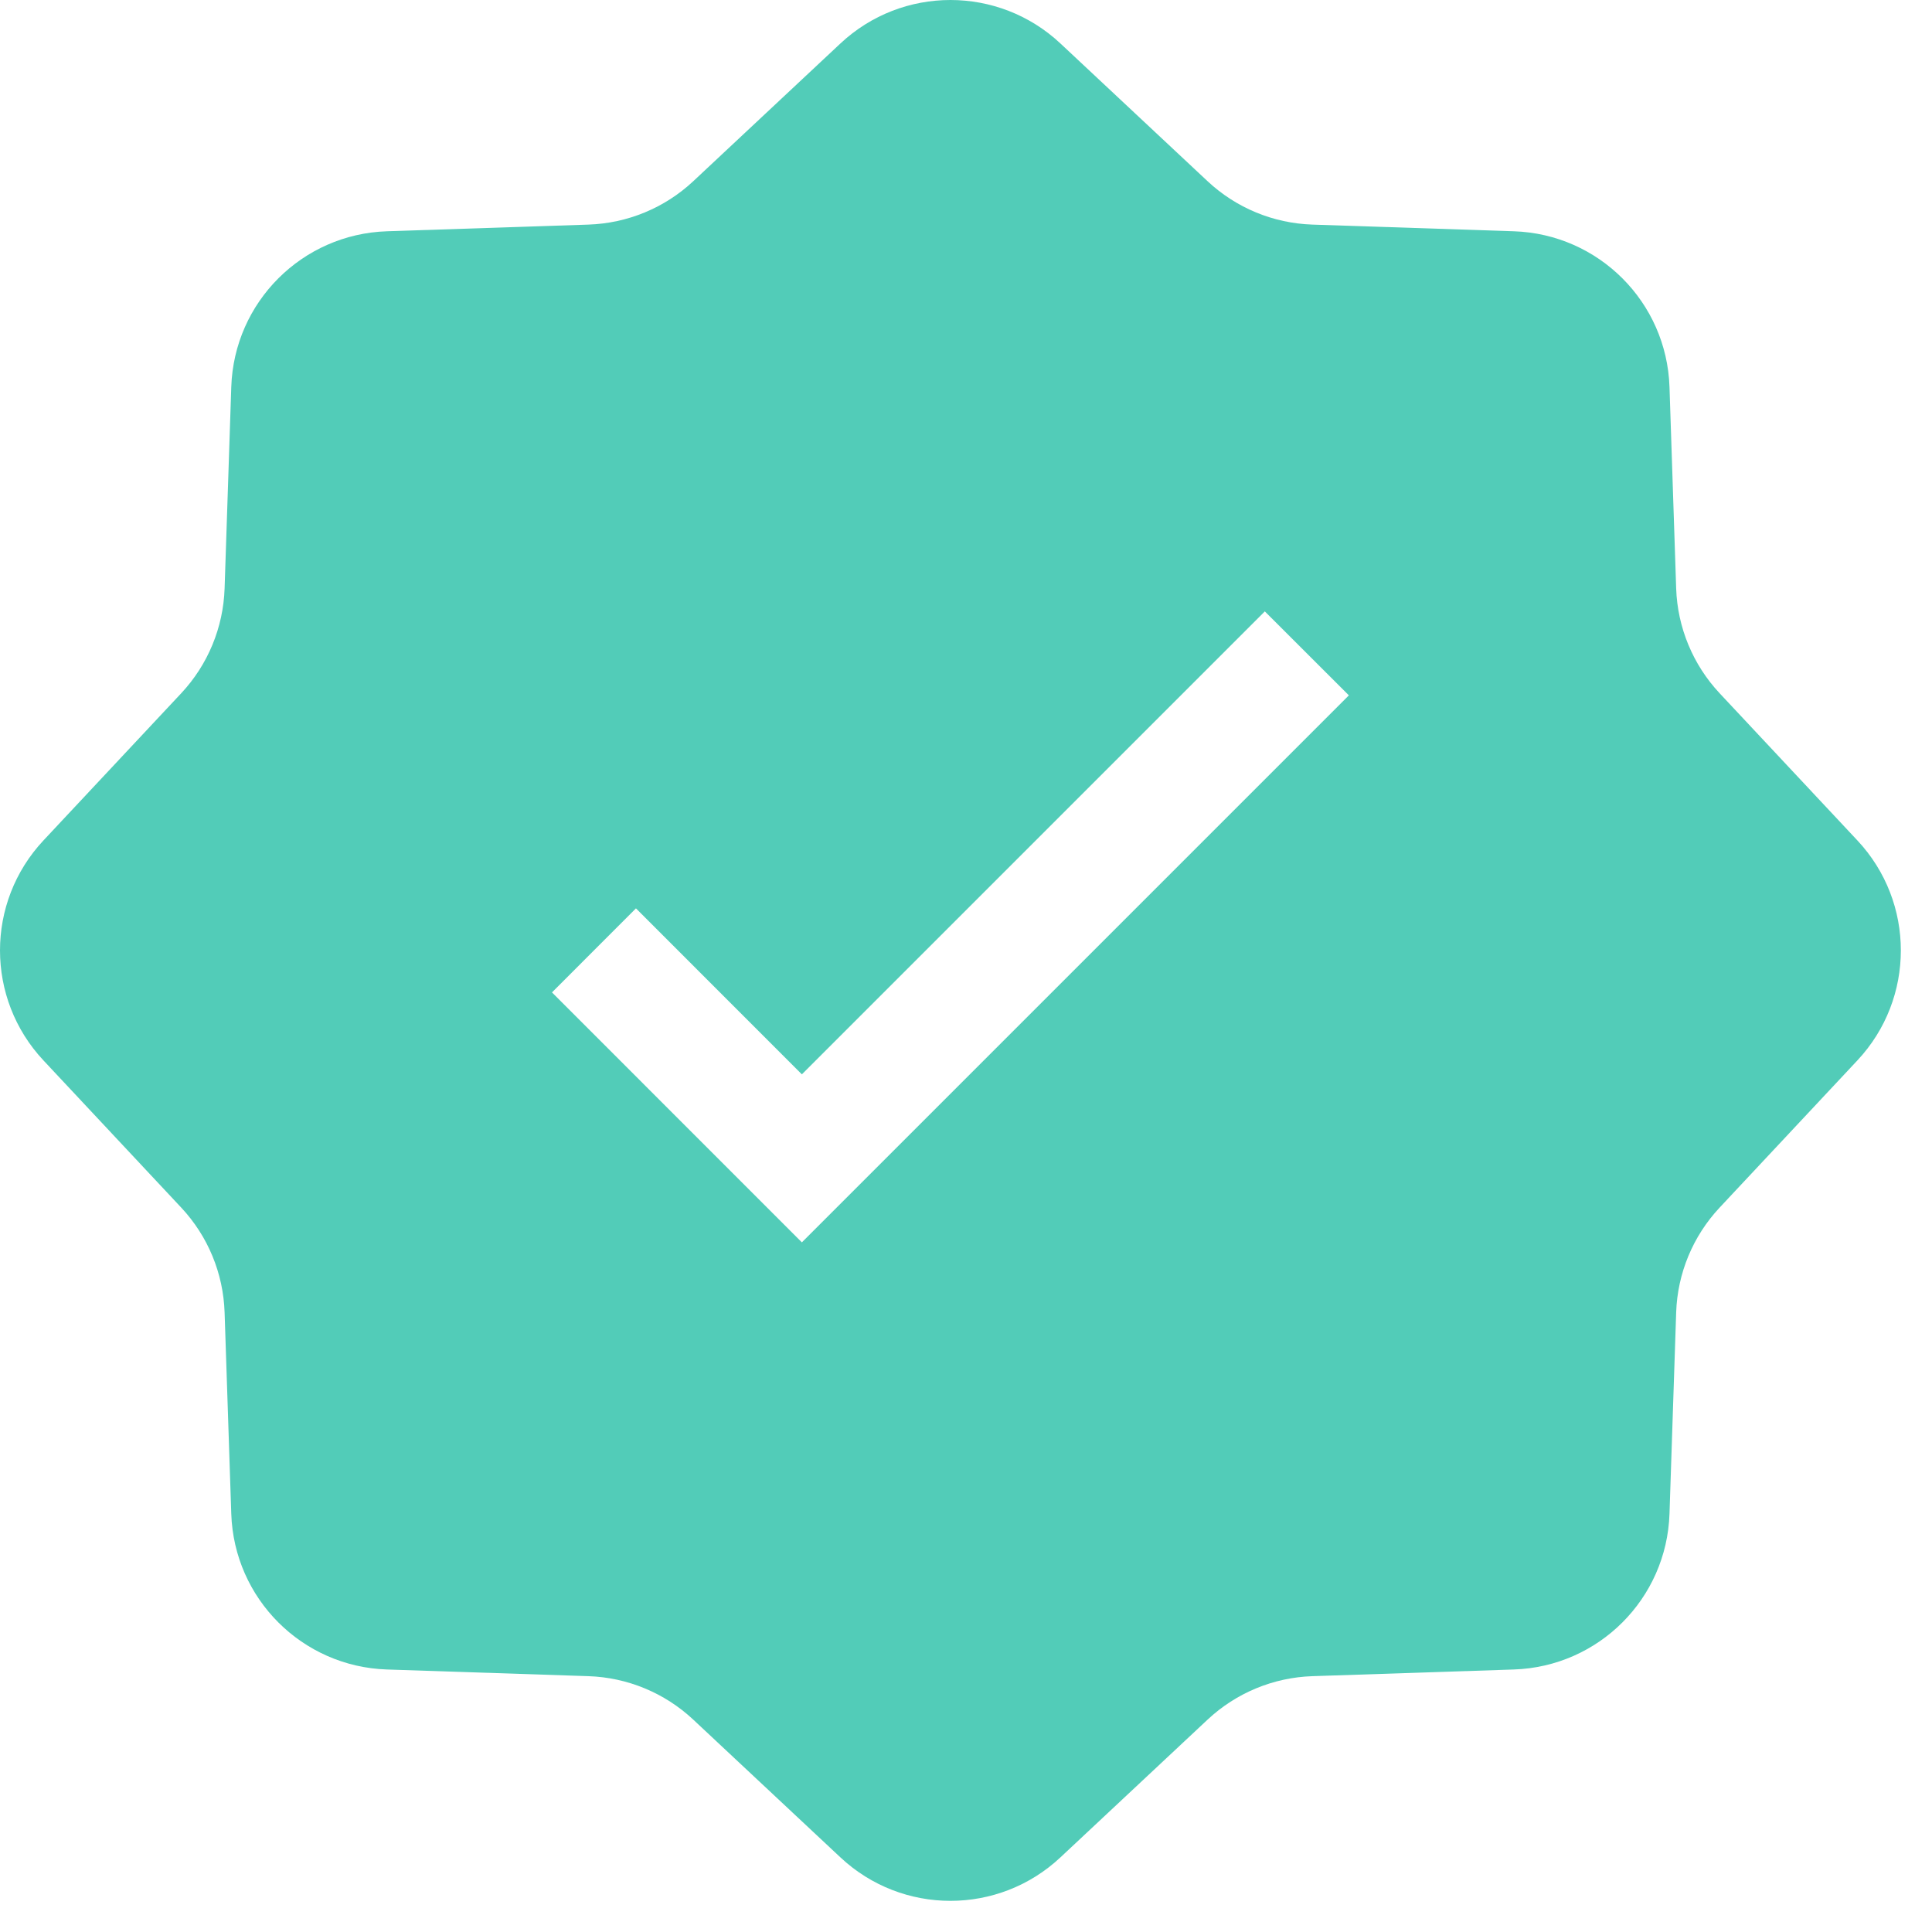 <svg width="24" height="24" viewBox="0 0 24 24" fill="none" xmlns="http://www.w3.org/2000/svg">
<path fill-rule="evenodd" clip-rule="evenodd" d="M13.173 0.54C12.404 -0.18 11.209 -0.18 10.44 0.54L8.611 2.252C8.257 2.583 7.794 2.774 7.31 2.79L4.806 2.873C3.753 2.908 2.908 3.753 2.873 4.806L2.79 7.31C2.774 7.794 2.583 8.257 2.252 8.611L0.54 10.44C-0.18 11.209 -0.18 12.404 0.54 13.173L2.252 15.002C2.583 15.356 2.774 15.818 2.79 16.303L2.873 18.806C2.908 19.859 3.753 20.704 4.806 20.739L7.31 20.822C7.794 20.838 8.257 21.03 8.611 21.361L10.44 23.073C11.209 23.793 12.404 23.793 13.173 23.073L15.002 21.361C15.356 21.03 15.818 20.838 16.303 20.822L18.806 20.739C19.859 20.704 20.704 19.859 20.739 18.806L20.822 16.303C20.838 15.818 21.03 15.356 21.361 15.002L23.073 13.173C23.793 12.404 23.793 11.209 23.073 10.44L21.361 8.611C21.03 8.257 20.838 7.794 20.822 7.31L20.739 4.806C20.704 3.753 19.859 2.908 18.806 2.873L16.303 2.79C15.818 2.774 15.356 2.583 15.002 2.252L13.173 0.54ZM9.961 15.433L16.756 8.638L15.712 7.595L9.961 13.346L7.9 11.284L6.857 12.328L9.961 15.433Z" fill="#52CCB8"/>
</svg>
